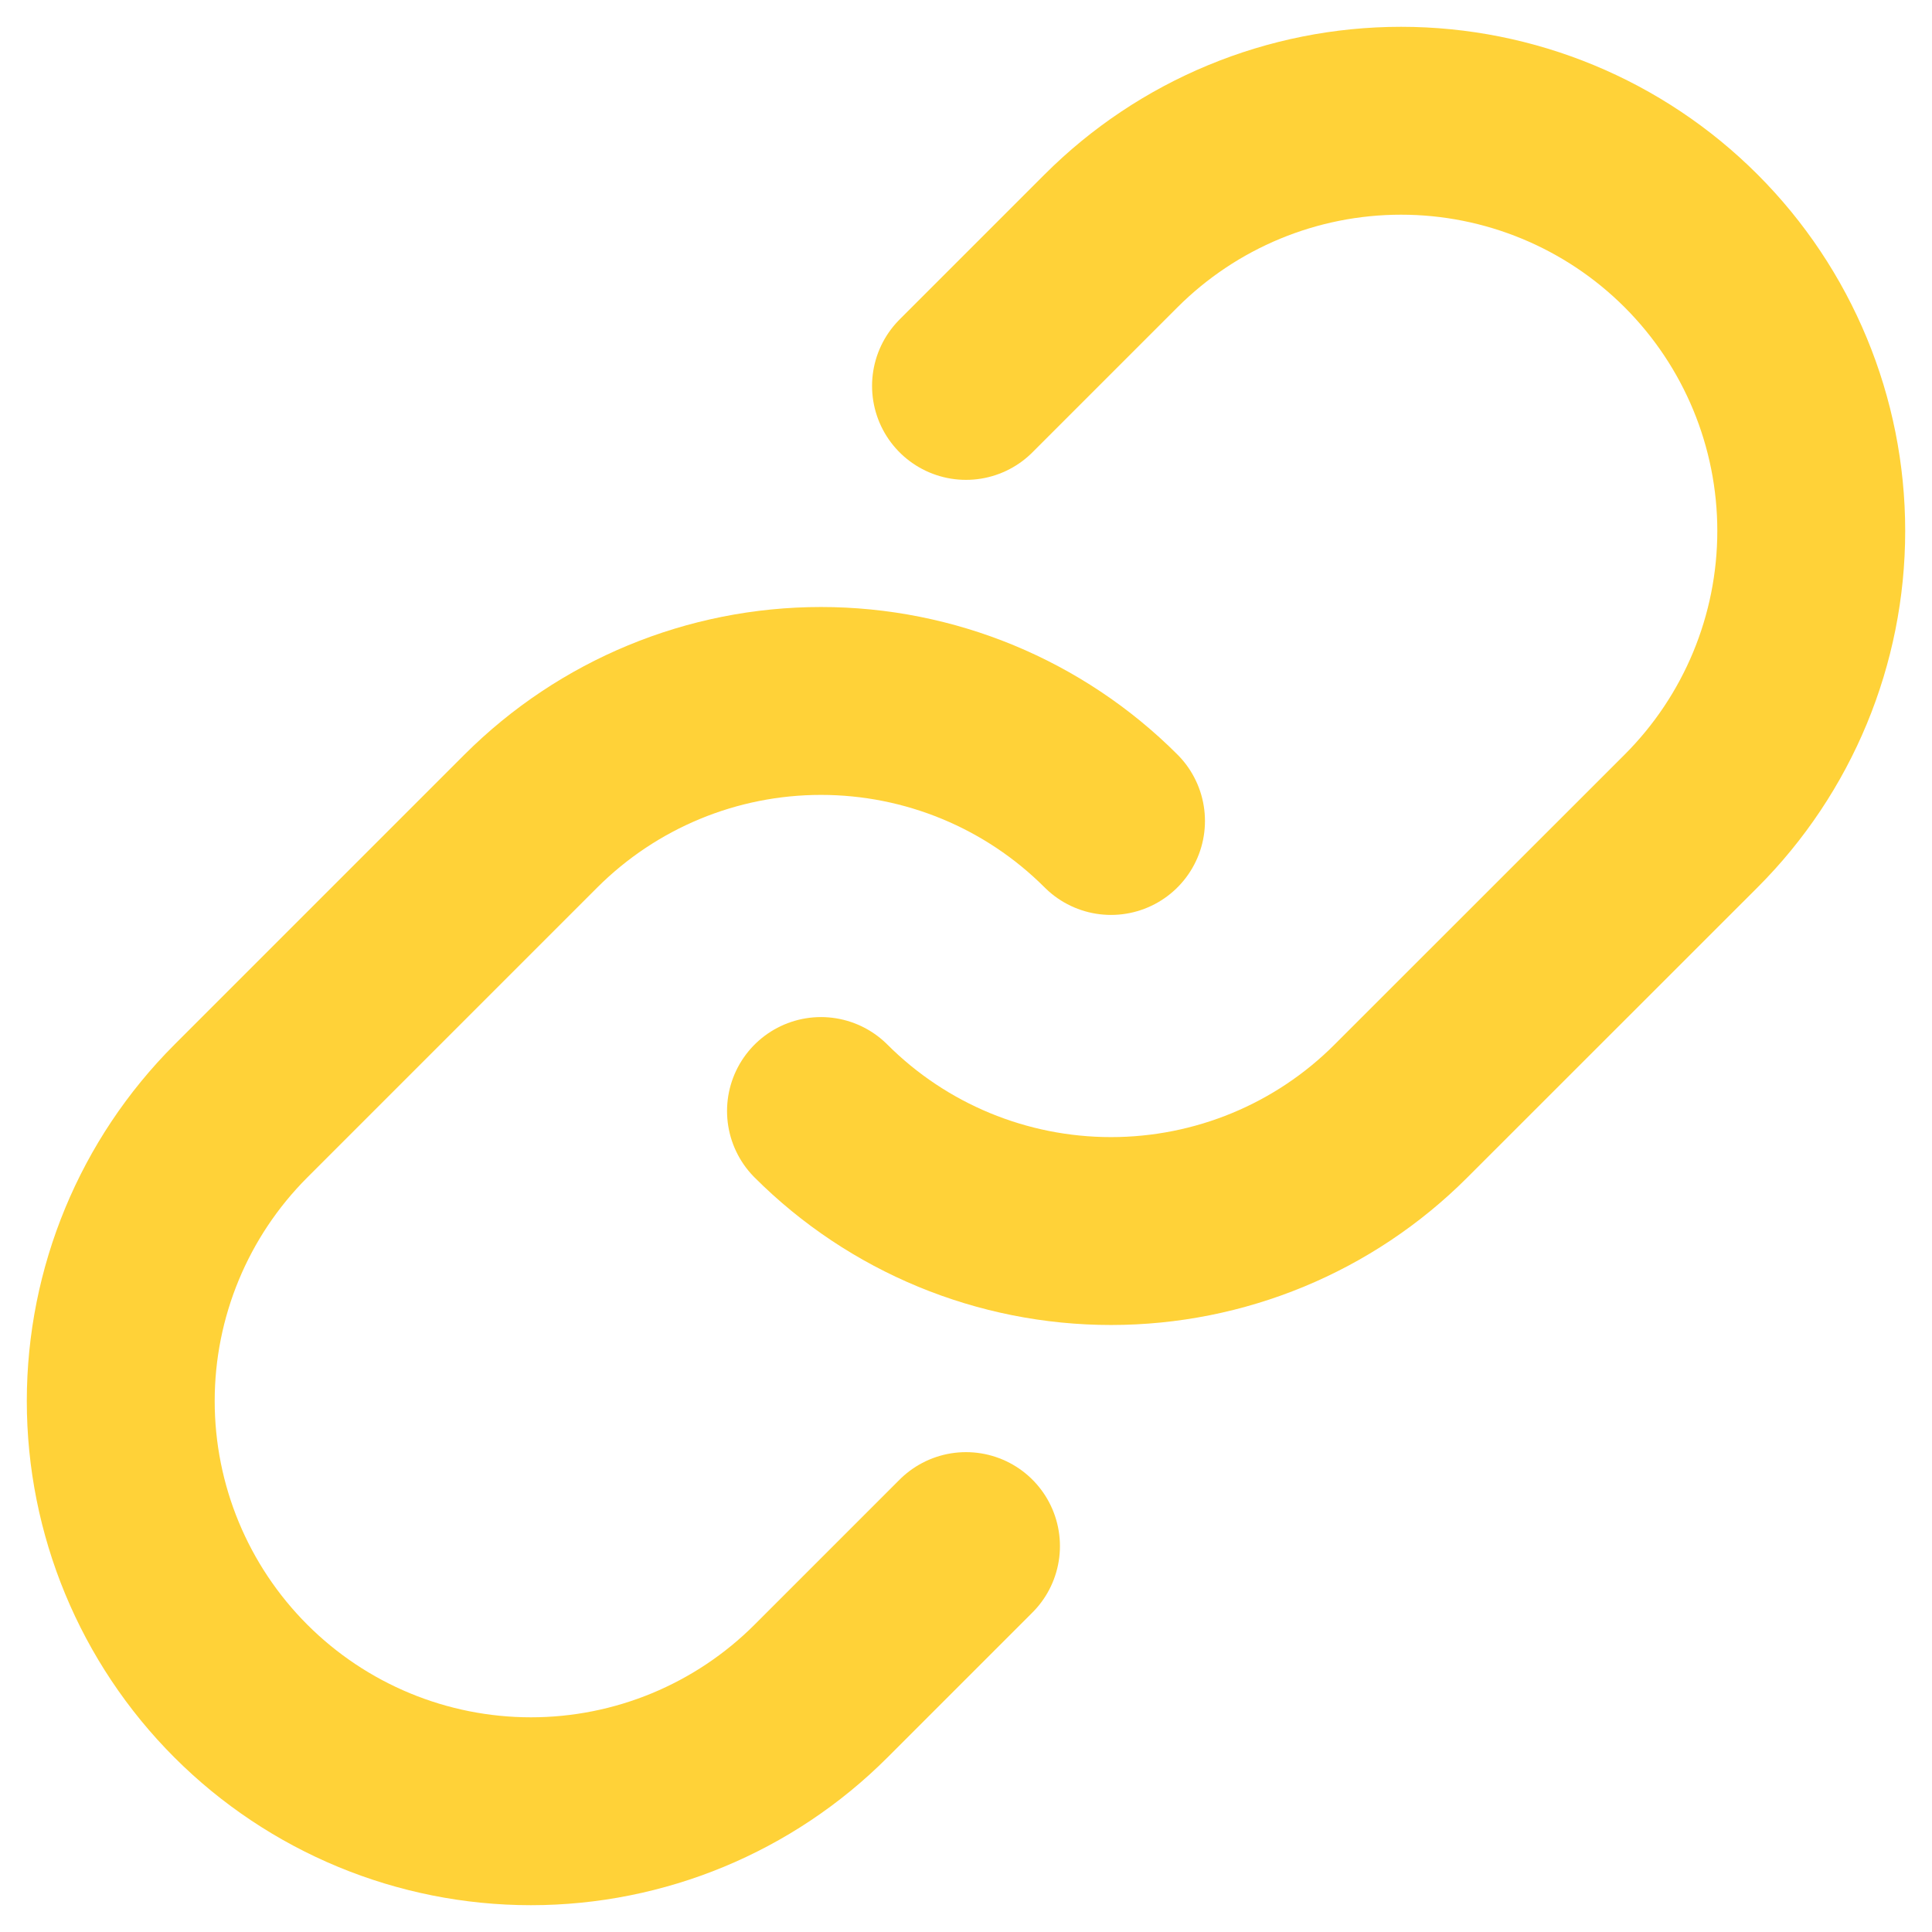 <svg width="16" height="16" viewBox="0 0 16 16" fill="none" xmlns="http://www.w3.org/2000/svg">
<path d="M9.201 6.799C8.564 6.162 7.7 5.805 6.799 5.805C5.898 5.805 5.035 6.162 4.397 6.799L1.995 9.201C1.358 9.838 1 10.702 1 11.603C1 12.504 1.358 13.368 1.995 14.005C2.632 14.642 3.496 15 4.397 15C5.298 15 6.162 14.642 6.799 14.005L8 12.804" stroke="#FFD238" stroke-width="1.556" stroke-linecap="round" stroke-linejoin="round"/>
<path d="M6.799 9.201C7.436 9.838 8.3 10.195 9.201 10.195C10.102 10.195 10.966 9.838 11.602 9.201L14.005 6.799C14.642 6.162 15 5.298 15 4.397C15 3.496 14.642 2.632 14.005 1.995C13.368 1.358 12.504 1 11.603 1C10.702 1 9.838 1.358 9.201 1.995L8 3.196" stroke="#FFD238" stroke-width="1.556" stroke-linecap="round" stroke-linejoin="round"/>
</svg>
